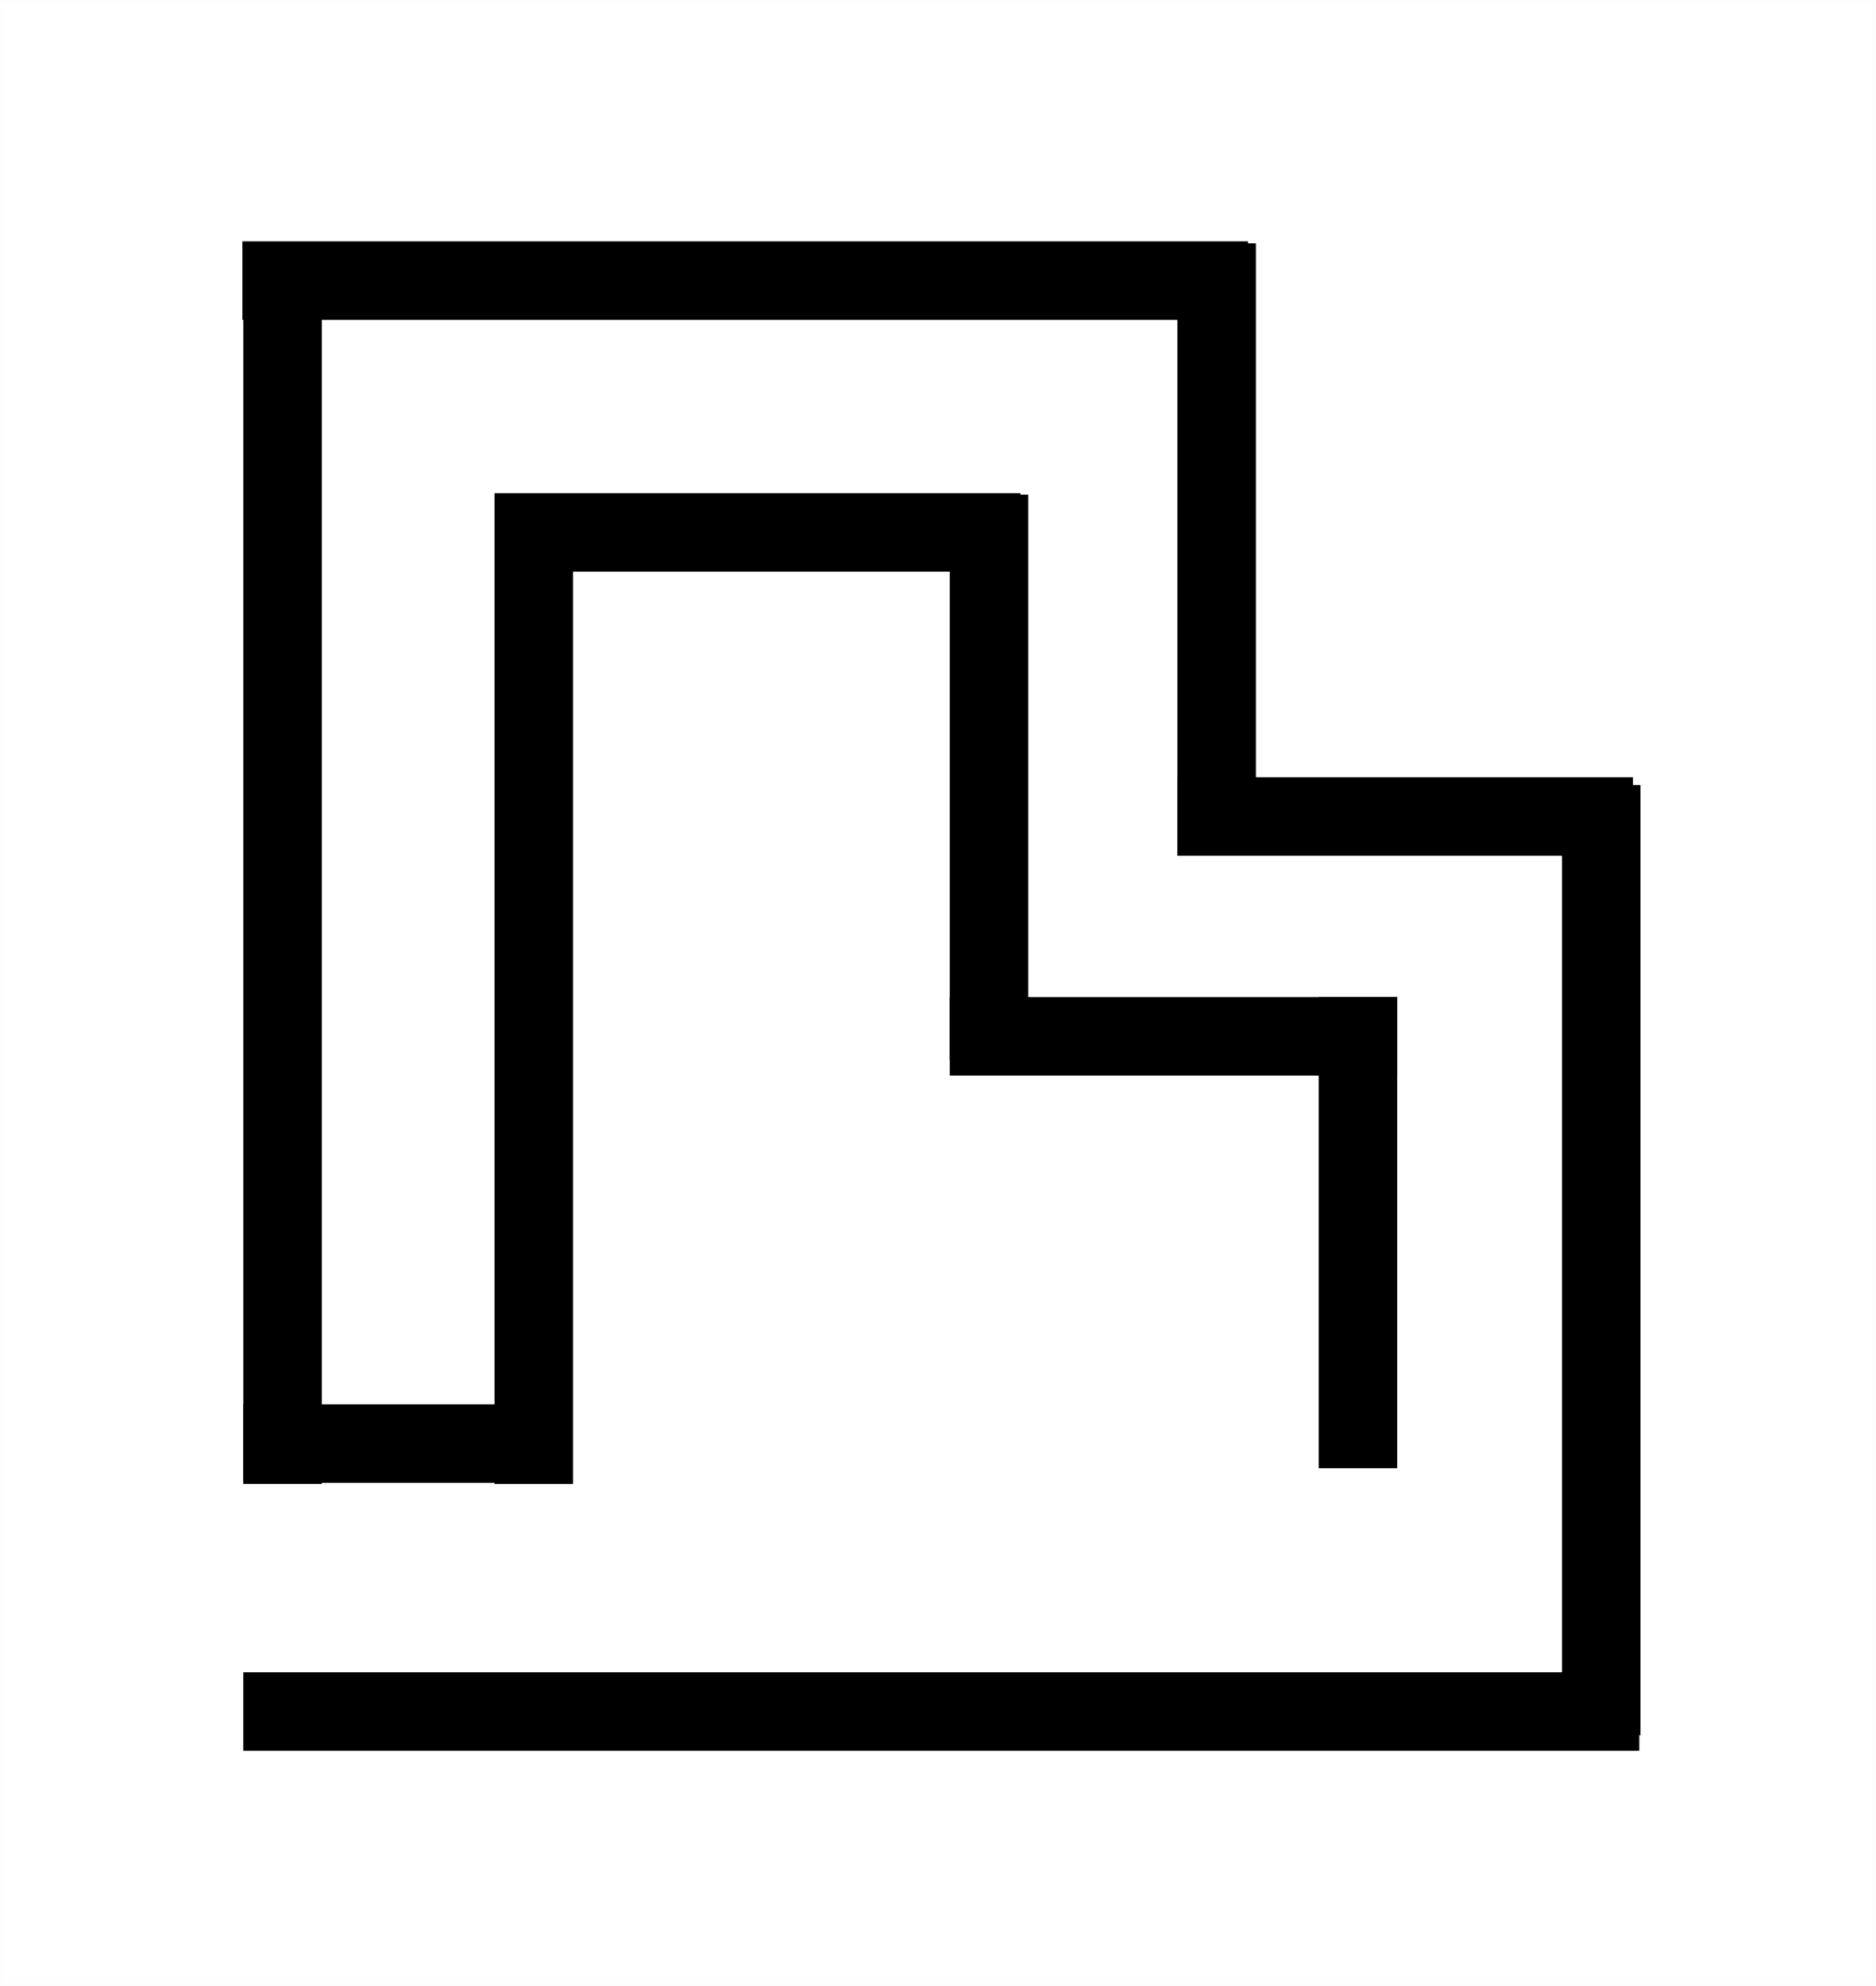 <?xml version="1.0" encoding="UTF-8"?>
<svg width="239px" height="253px" viewBox="0 0 239 253" version="1.1" xmlns="http://www.w3.org/2000/svg" xmlns:xlink="http://www.w3.org/1999/xlink" xmlns:sketch="http://www.bohemiancoding.com/sketch/ns">
    <!-- Generator: Sketch 3.4.4 (17249) - http://www.bohemiancoding.com/sketch -->
    <title>Lines</title>
    <desc>Created with Sketch.</desc>
    <defs></defs>
    <g id="Page-1" stroke="none" stroke-width="1" fill="none" fill-rule="evenodd" sketch:type="MSPage">
        <g id="Lines" sketch:type="MSLayerGroup" transform="translate(-56, -32)">
            <path d="M91.997,250 L259.839,250" id="Line-Copy-20" stroke="#000000" stroke-width="10" stroke-linecap="square" sketch:type="MSShapeGroup"></path>
            <path d="M123.049,215.869 L91.999,215.869" id="Line-Copy-21" stroke="#000000" stroke-width="10" stroke-linecap="square" sketch:type="MSShapeGroup"></path>
            <path d="M92,68 L92,216.013" id="Line-Copy-25" stroke="#000000" stroke-width="10" stroke-linecap="square" sketch:type="MSShapeGroup"></path>
            <path d="M211,67.994 L211,135.03" id="Line-Copy-26" stroke="#000000" stroke-width="10" stroke-linecap="square" sketch:type="MSShapeGroup"></path>
            <g id="Line-Copy-7-+-Line-Copy-8" transform="translate(260, 192.5) scale(-1, 1) translate(-260, -192.5) translate(255, 136)" stroke="#000000" stroke-width="10" stroke-linecap="square" sketch:type="MSShapeGroup">
                <path d="M5,0.995 L5,112.005" id="Line-Copy-29"></path>
            </g>
            <path d="M210.986,136 L259.042,136" id="Line-Copy-33" stroke="#000000" stroke-width="10" stroke-linecap="square" sketch:type="MSShapeGroup"></path>
            <path d="M91.882,67.743 L210,67.743" id="Line-Copy-36" stroke="#000000" stroke-width="10" stroke-linecap="square" sketch:type="MSShapeGroup"></path>
            <g id="Group" transform="translate(119, 94)" stroke="#000000" stroke-width="10" stroke-linecap="square" sketch:type="MSShapeGroup">
                <path d="M5,6 L5,122.017" id="Line-Copy-23"></path>
                <path d="M63,6 L63,67.979" id="Line-Copy-27"></path>
                <path d="M110,70 L110,120.01" id="Line-Copy-28"></path>
                <path d="M63,70 L110.011,70" id="Line-Copy-32"></path>
                <path d="M5,5.811 L62,5.811" id="Line-Copy-38"></path>
            </g>
            <rect id="Rectangle-4" stroke-opacity="0.074" stroke="#E3E3E3" fill-opacity="0" fill="#FFFFFF" sketch:type="MSShapeGroup" x="56" y="32" width="239" height="253"></rect>
        </g>
    </g>
</svg>
